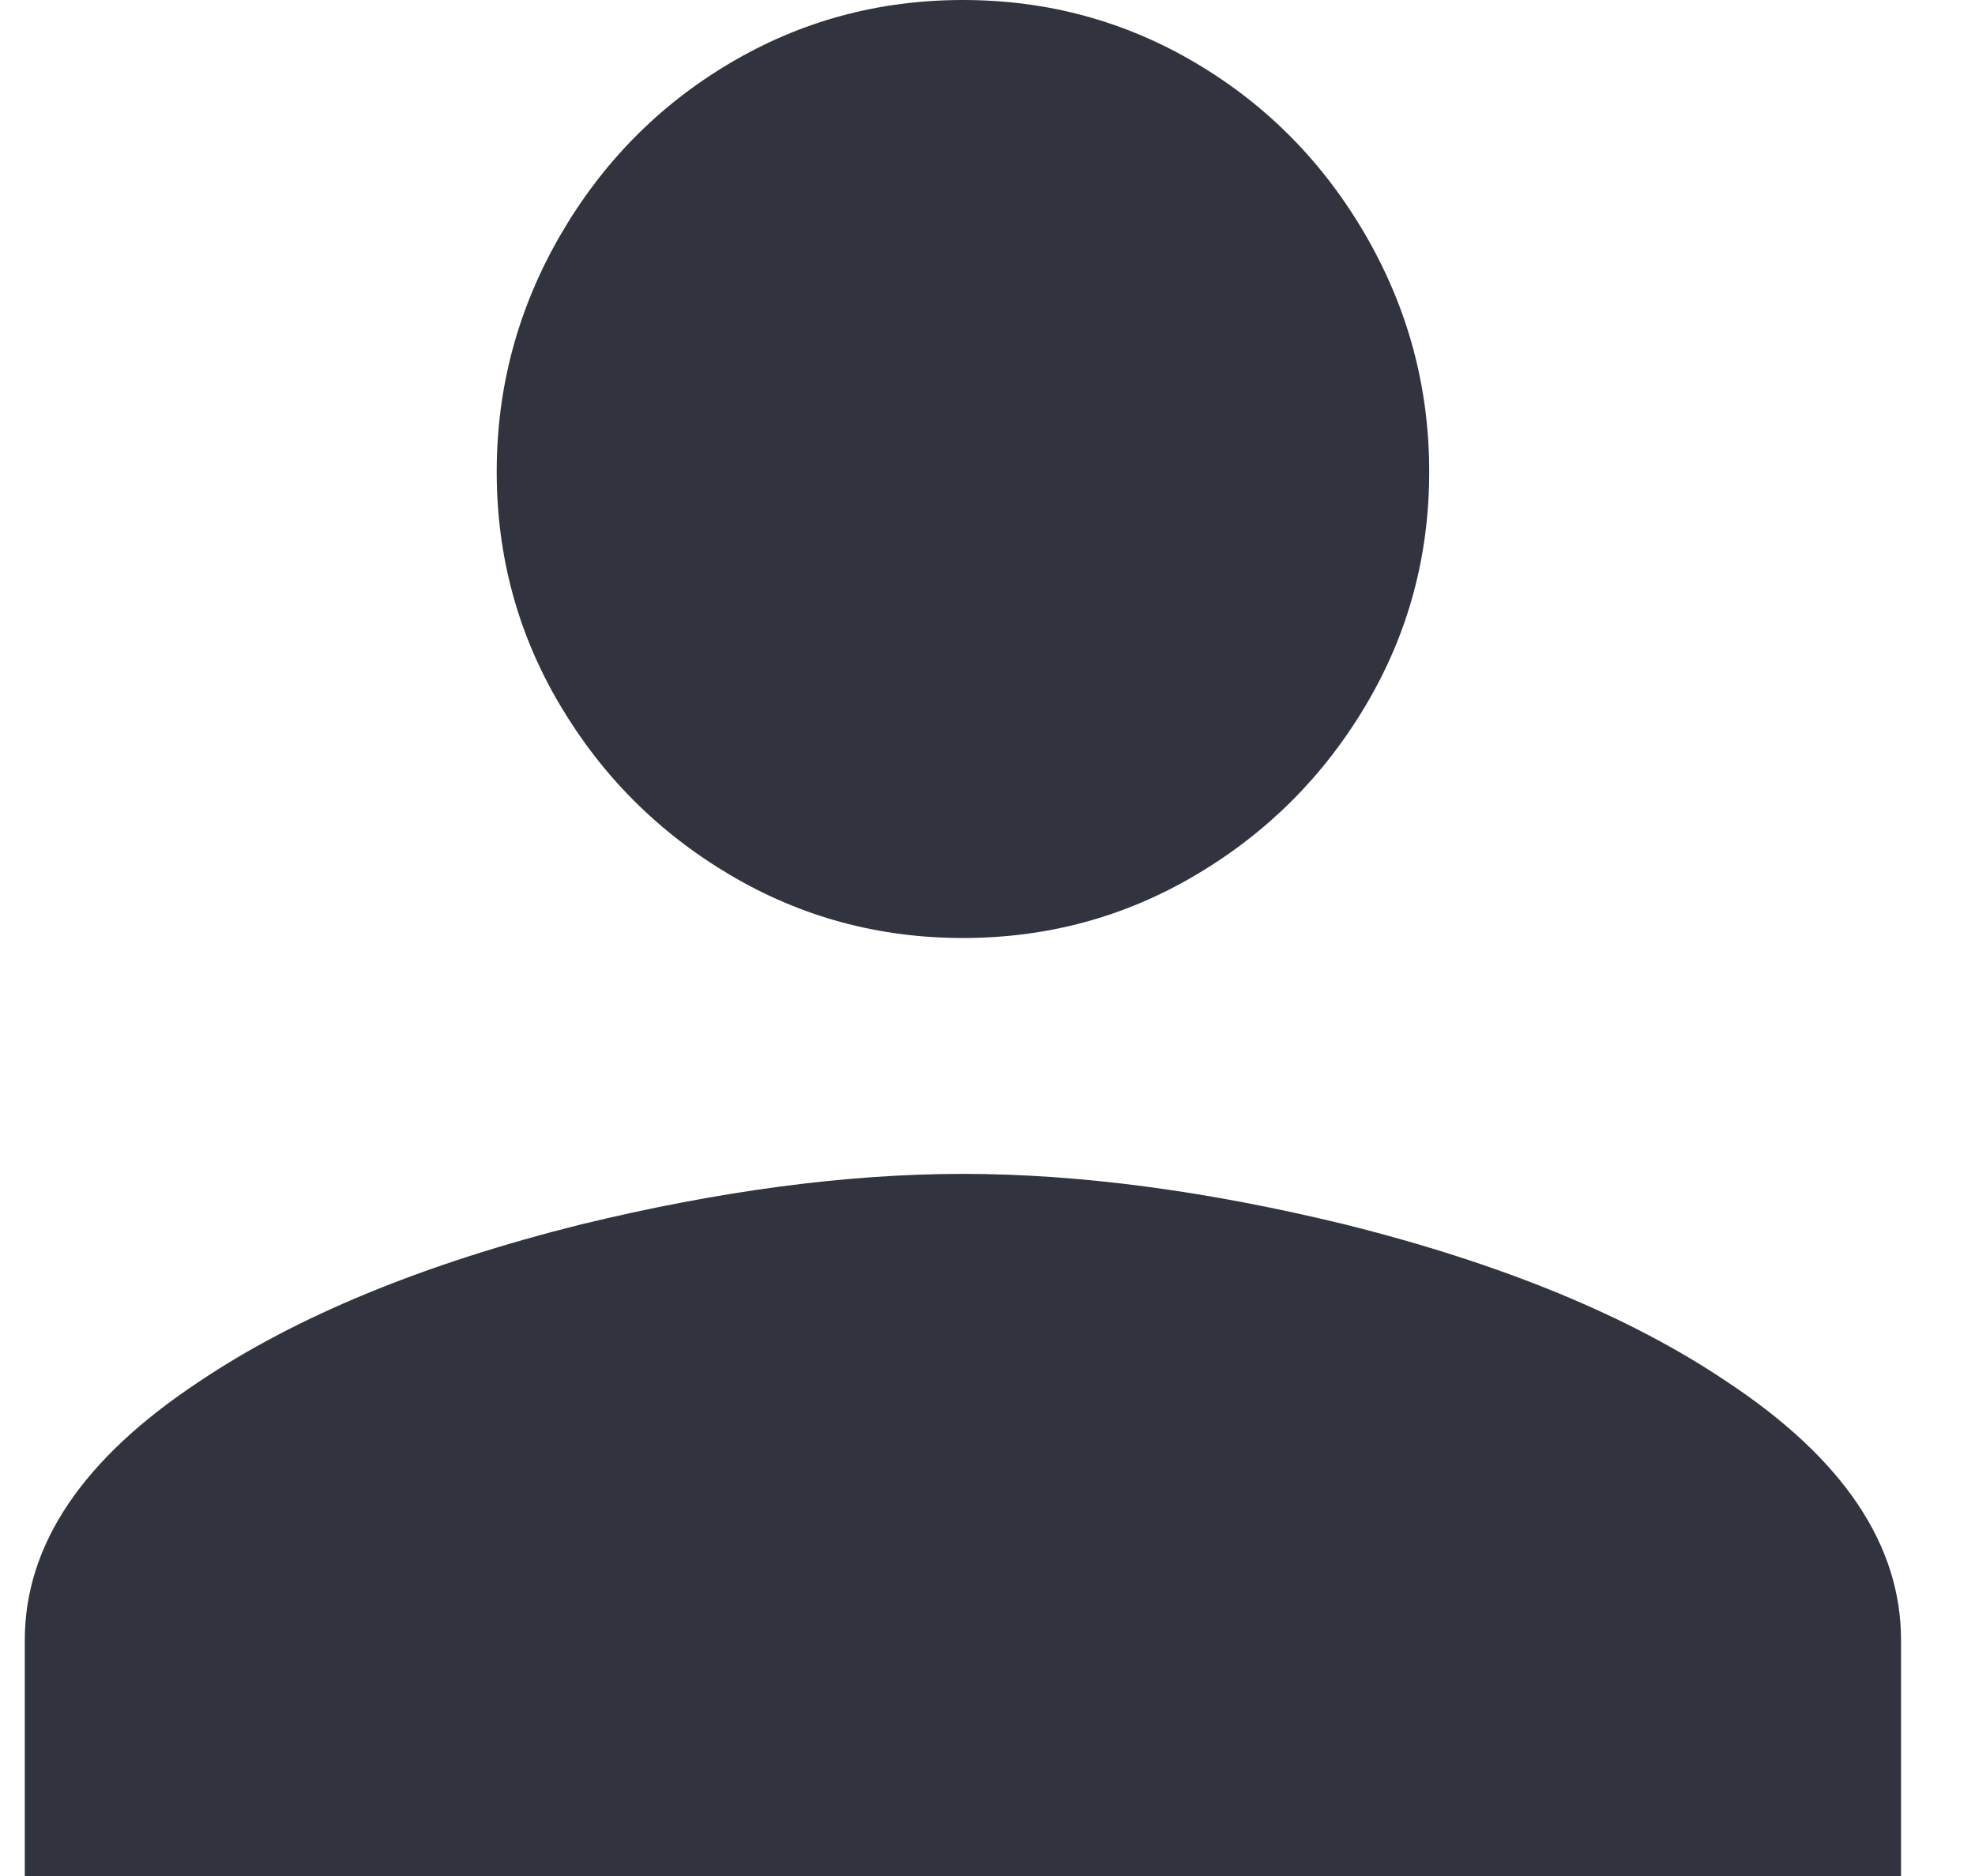 <?xml version="1.0" encoding="UTF-8"?>
<svg width="20px" height="19px" viewBox="0 0 20 19" version="1.1" xmlns="http://www.w3.org/2000/svg" xmlns:xlink="http://www.w3.org/1999/xlink">
    <!-- Generator: Sketch 43 (38999) - http://www.bohemiancoding.com/sketch -->
    <title>person - material</title>
    <desc>Created with Sketch.</desc>
    <defs></defs>
    <g id="Symbols" stroke="none" stroke-width="1" fill="none" fill-rule="evenodd">
        <g id="HEADER" transform="translate(-1327, -42)" fill="#31343E">
            <g transform="translate(0, 1)" id="header-icons">
                <g transform="translate(1281, 40)">
                    <path d="M55.751,12.889 C56.927,12.889 58.217,13.06 59.62,13.401 C61.213,13.799 62.502,14.33 63.488,14.994 C64.664,15.771 65.251,16.644 65.251,17.611 L65.251,20 L46.251,20 L46.251,17.611 C46.251,16.644 46.839,15.771 48.015,14.994 C49.001,14.33 50.29,13.799 51.883,13.401 C53.286,13.06 54.576,12.889 55.751,12.889 Z M55.751,10.5 C54.898,10.5 54.111,10.287 53.391,9.86 C52.67,9.433 52.097,8.86 51.67,8.139 C51.243,7.419 51.03,6.632 51.03,5.778 C51.03,4.925 51.243,4.129 51.67,3.389 C52.097,2.65 52.67,2.067 53.391,1.64 C54.111,1.213 54.898,1 55.751,1 C56.605,1 57.392,1.213 58.112,1.64 C58.833,2.067 59.406,2.65 59.833,3.389 C60.26,4.129 60.473,4.925 60.473,5.778 C60.473,6.632 60.26,7.419 59.833,8.139 C59.406,8.86 58.833,9.433 58.112,9.86 C57.392,10.287 56.605,10.5 55.751,10.5 Z" id="person---material"></path>
                </g>
            </g>
        </g>
    </g>
</svg>